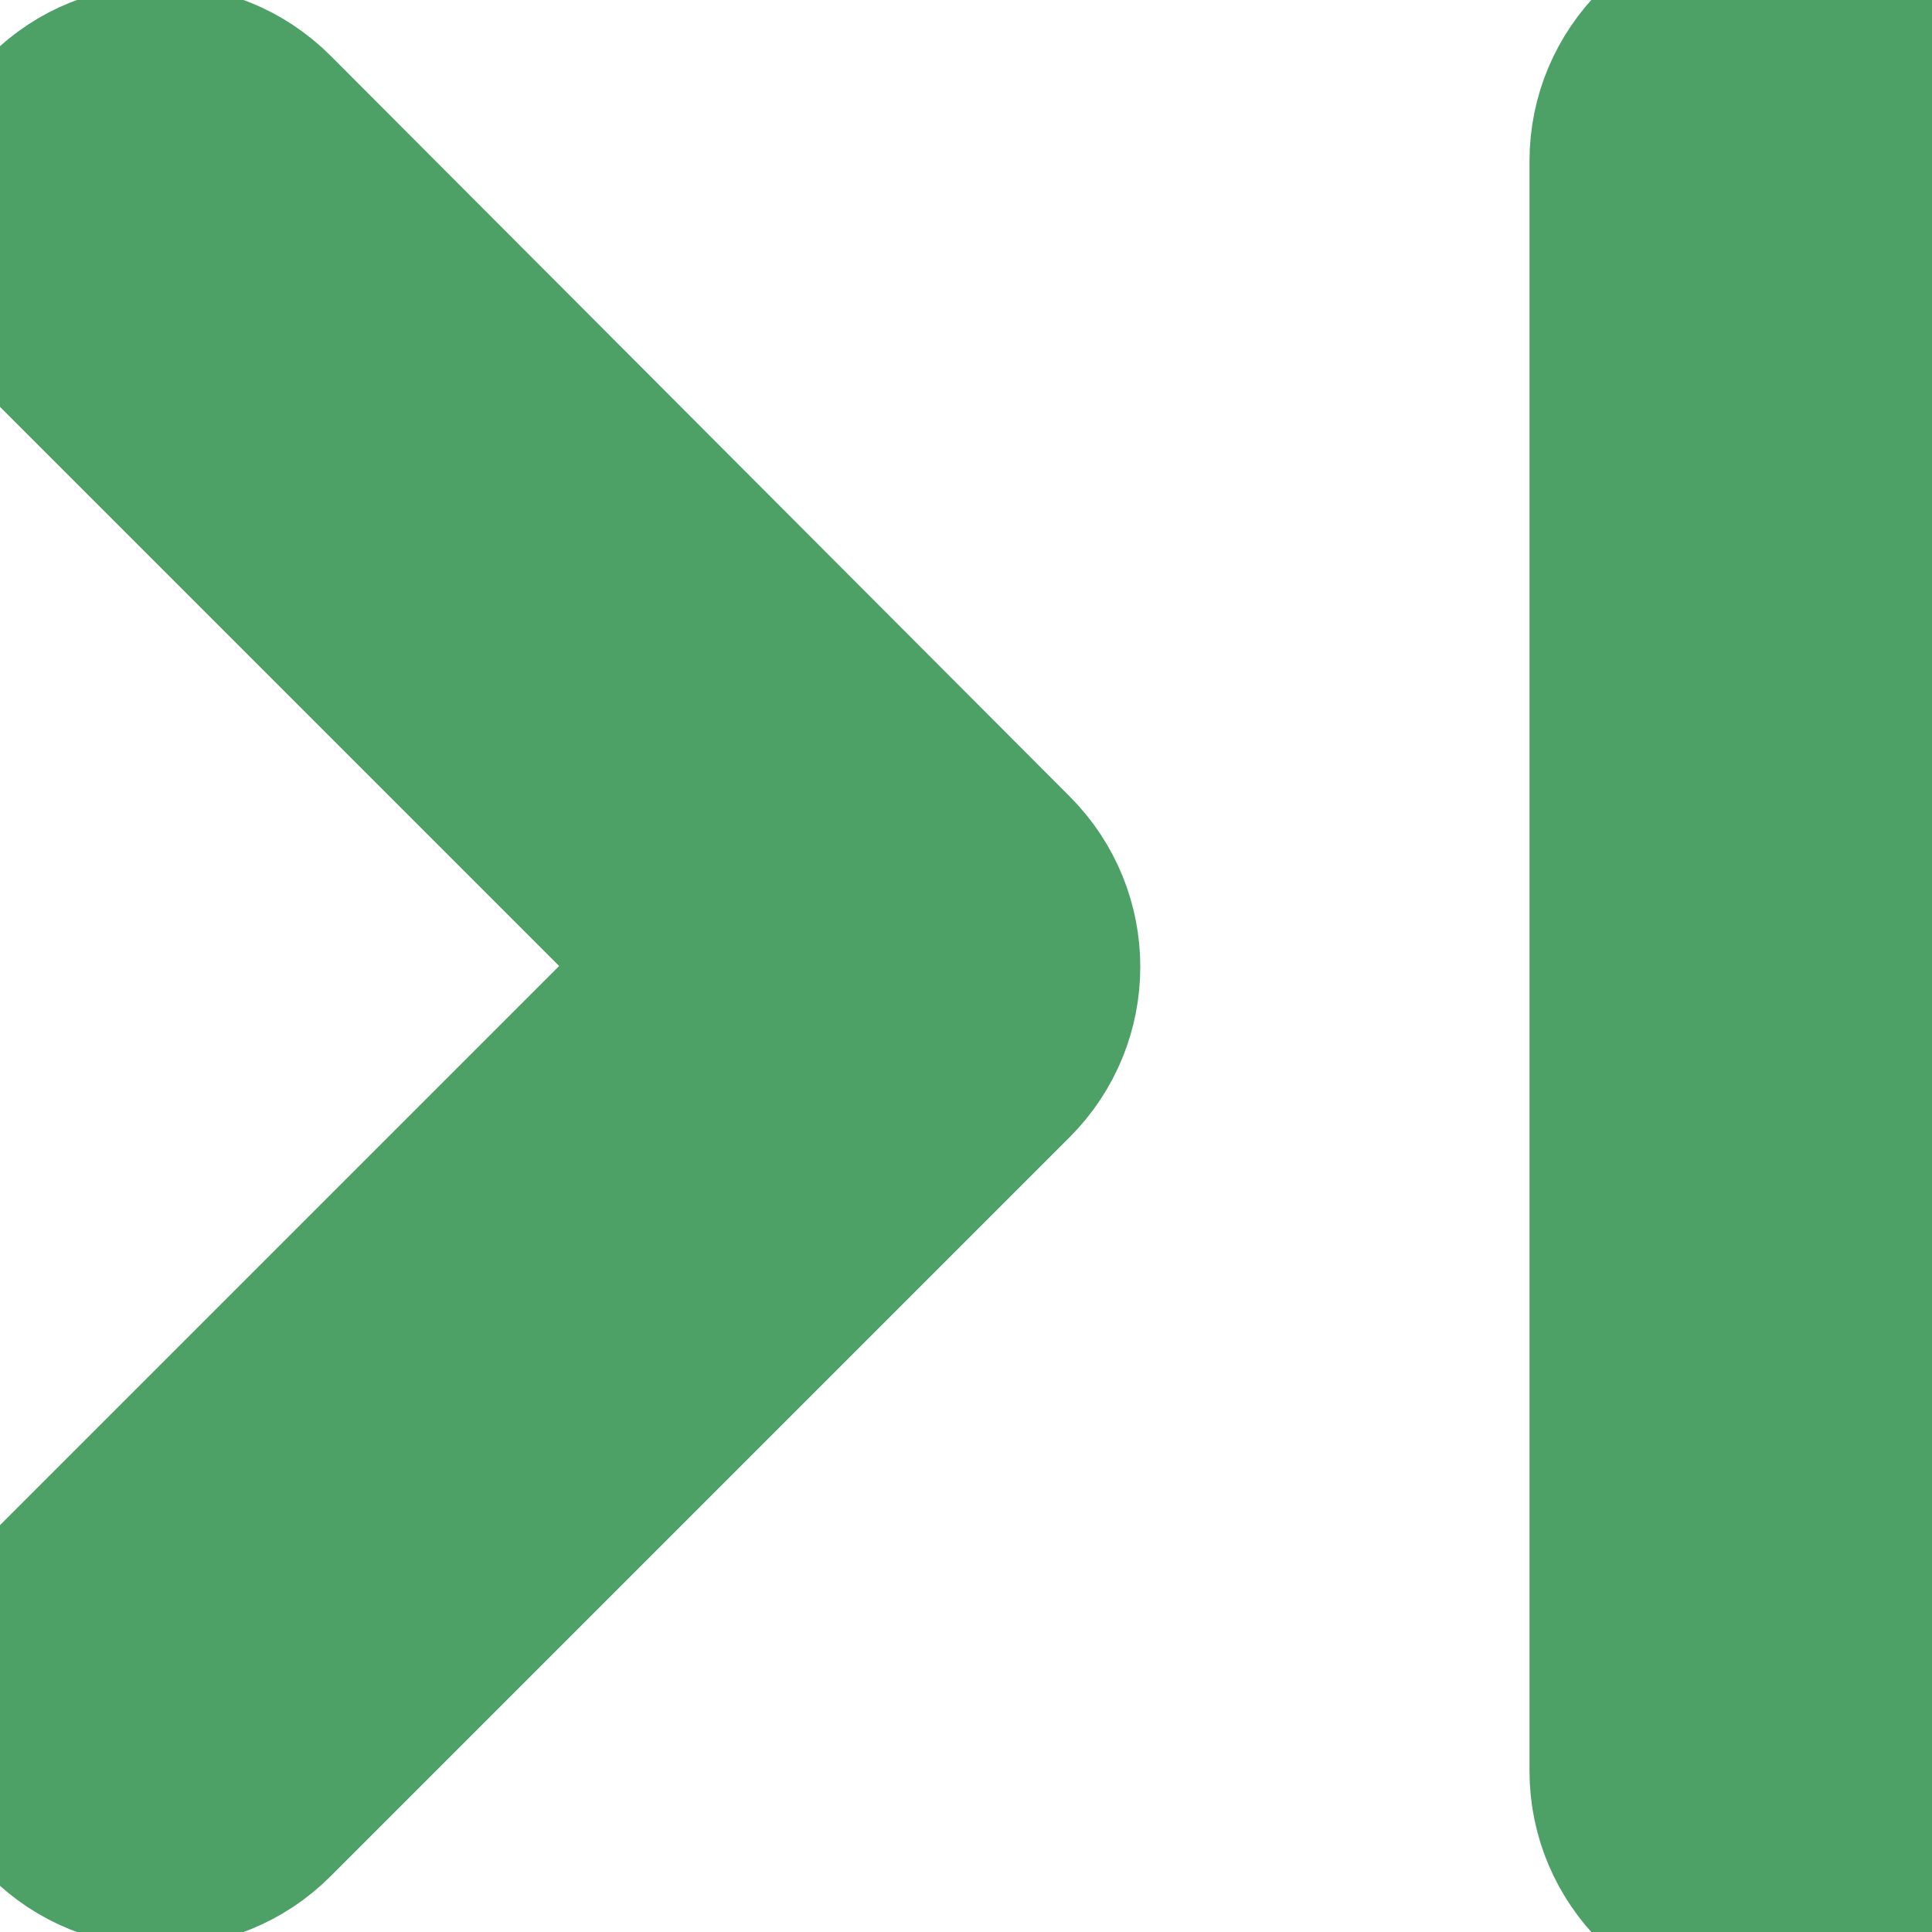 <?xml version="1.0" encoding="UTF-8"?>
<svg width="12px" height="12px" viewBox="0 0 12 12" version="1.1" xmlns="http://www.w3.org/2000/svg" xmlns:xlink="http://www.w3.org/1999/xlink">
    <!-- Generator: Sketch 52.5 (67469) - http://www.bohemiancoding.com/sketch -->
    <title>last_page</title>
    <desc>Created with Sketch.</desc>
    <g id="Icons" stroke="#4DA167" stroke-width="1" fill="none" fill-rule="evenodd">
        <g id="Rounded" transform="translate(-922, -3438)">
            <g id="Navigation" transform="translate(100, 3378)">
                <g id="-Round-/-Navigation-/-last_page" transform="translate(816, 54)">
                    <g transform="translate(0, 0)">
                        <polygon id="Path" opacity="0.87" points="0 0 24 0 24 24 0 24"></polygon>
                        <path d="M6.29,8.11 L10.18,12 L6.29,15.89 C5.9,16.28 5.9,16.91 6.29,17.3 C6.68,17.69 7.31,17.69 7.7,17.3 L12.29,12.71 C12.68,12.32 12.68,11.69 12.29,11.3 L7.7,6.7 C7.31,6.31 6.68,6.31 6.29,6.7 C5.91,7.09 5.91,7.73 6.29,8.11 Z M17,6 C17.55,6 18,6.45 18,7 L18,17 C18,17.55 17.55,18 17,18 C16.45,18 16,17.55 16,17 L16,7 C16,6.45 16.45,6 17,6 Z" id="🔹-Icon-Color" fill="#4DA167"></path>
                    </g>
                </g>
            </g>
        </g>
    </g>
</svg>